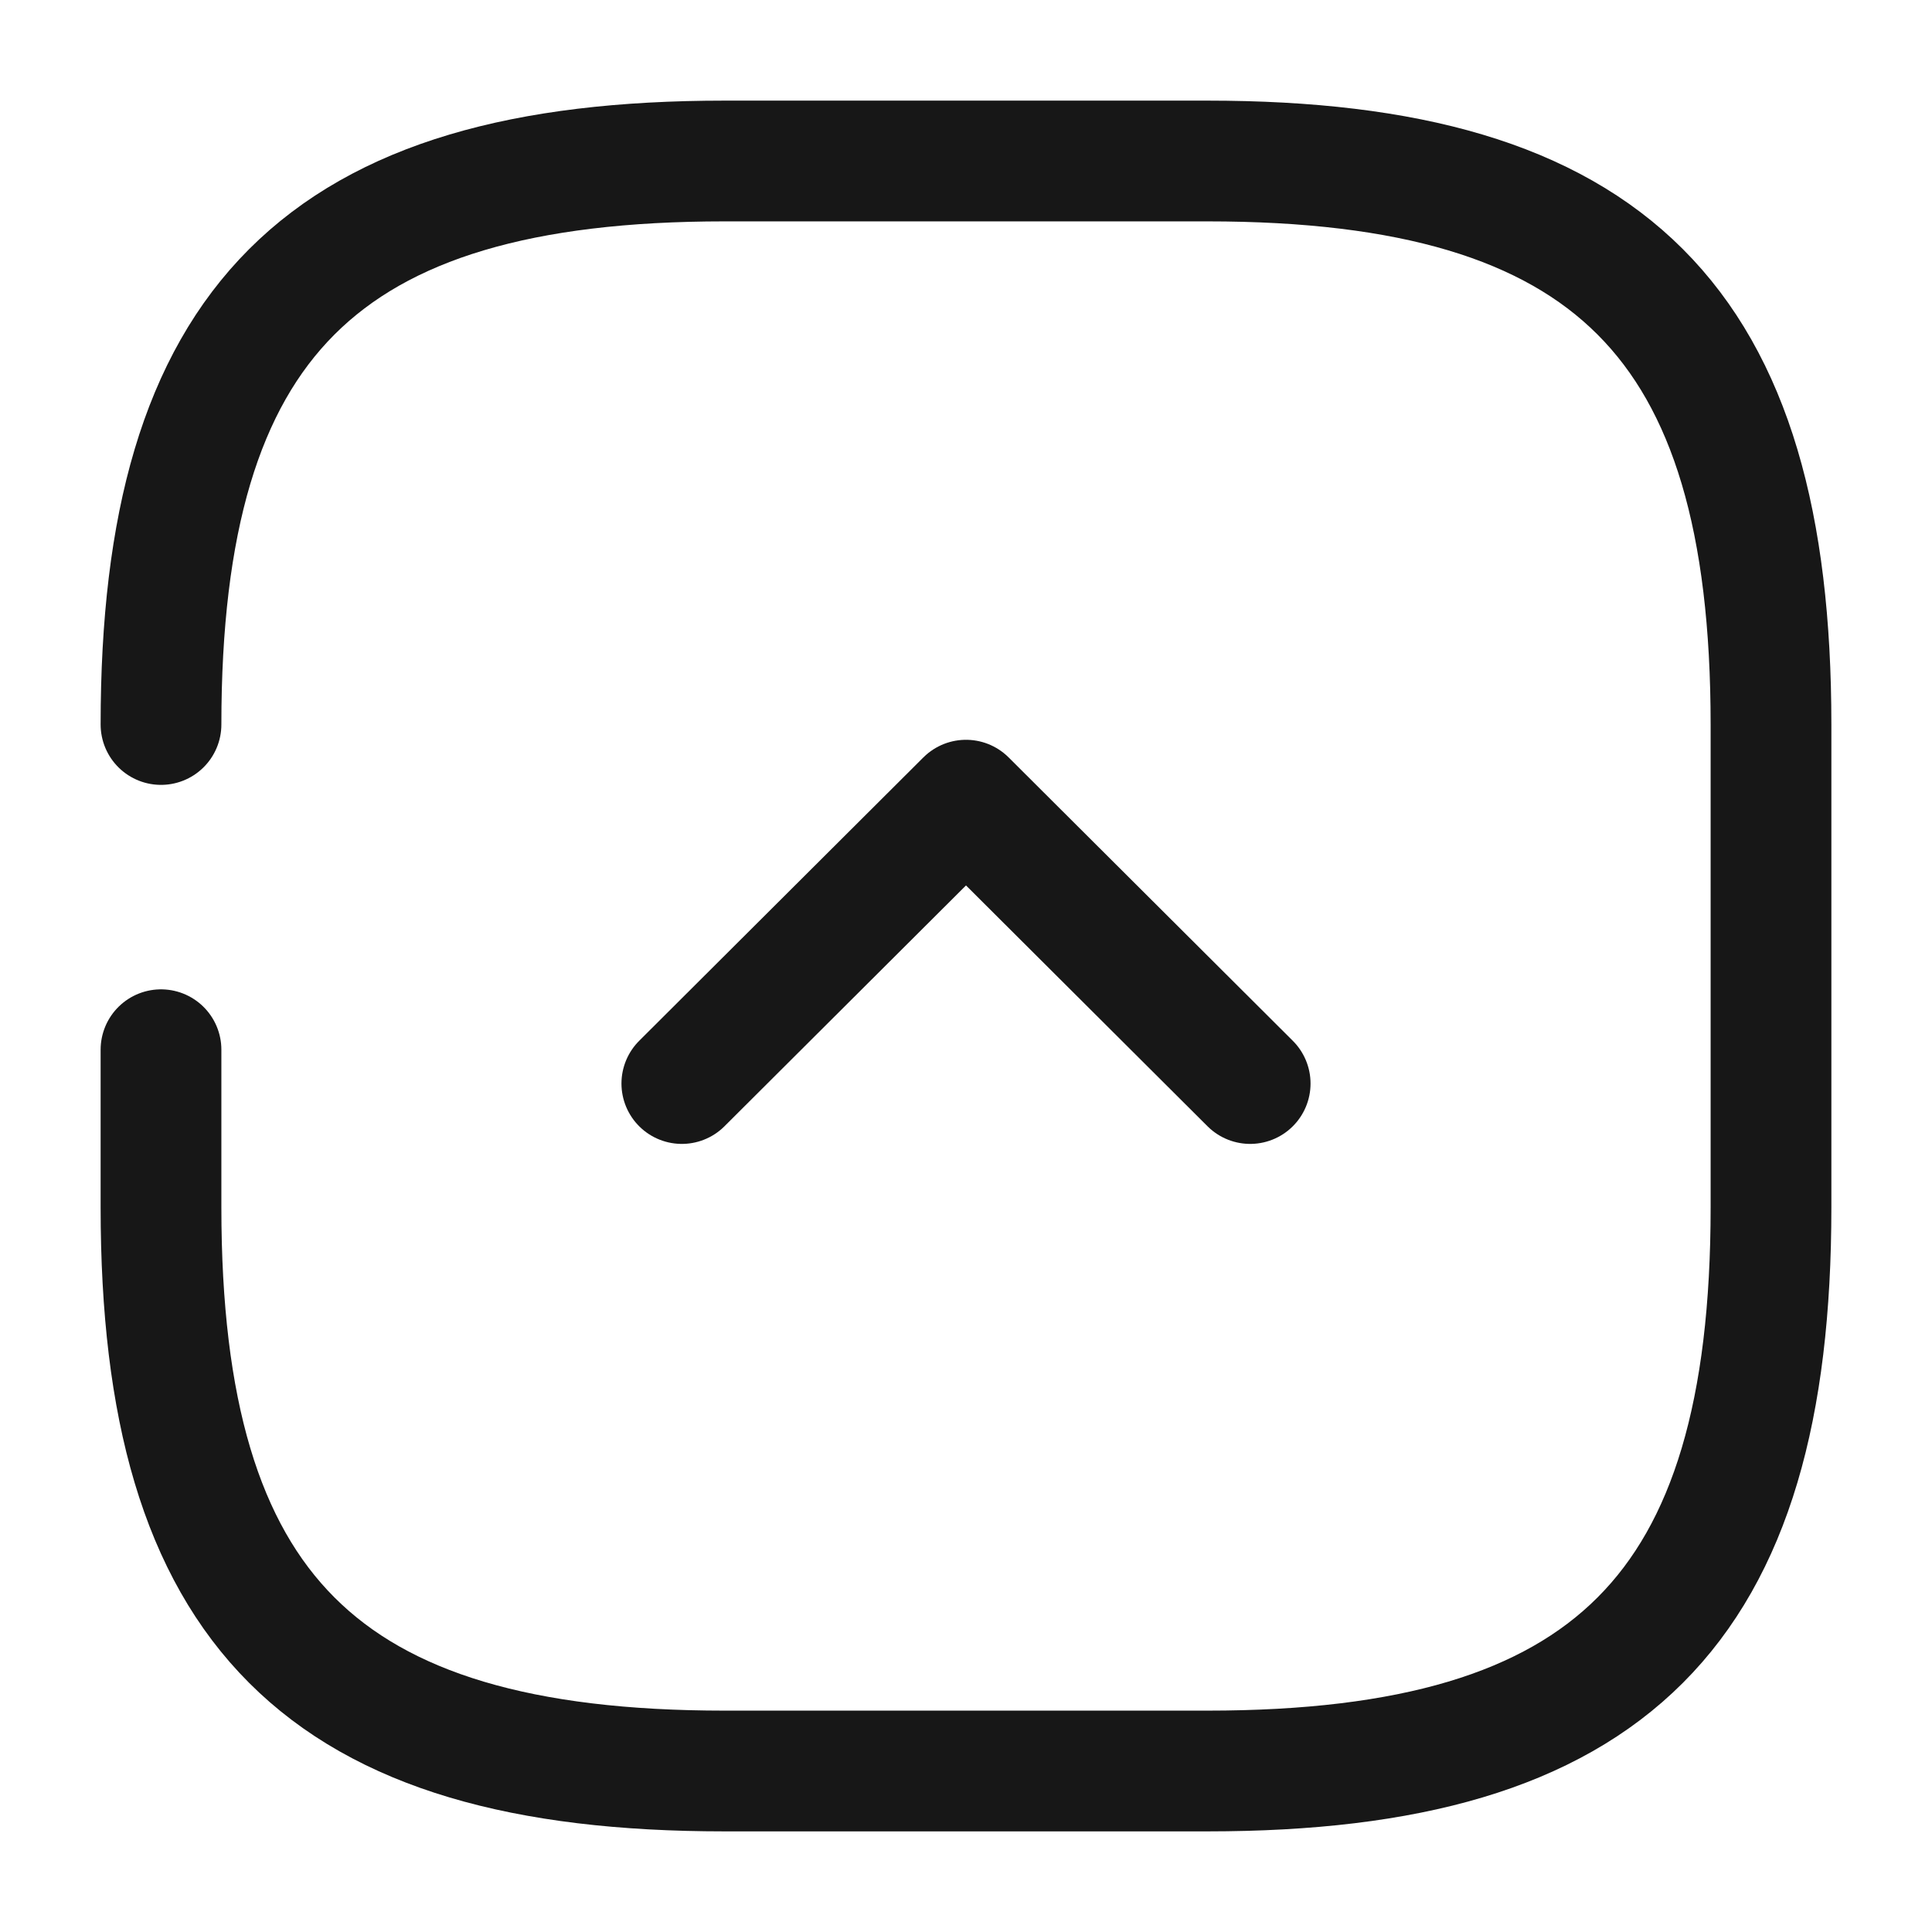 <svg width="24" height="24" viewBox="0 0 24 24" fill="none" xmlns="http://www.w3.org/2000/svg">
<path d="M2 13.04V15C2 20 4 22 9 22H15C20 22 22 20 22 15V9C22 4 20 2 15 2H9C4 2 2 4 2 9" stroke="#171717" stroke-width="1.5" stroke-linecap="round" stroke-linejoin="round"/>
<path d="M8.47 13.46L12 9.94L15.53 13.46" stroke="#171717" stroke-width="1.5" stroke-linecap="round" stroke-linejoin="round"/>
</svg>
